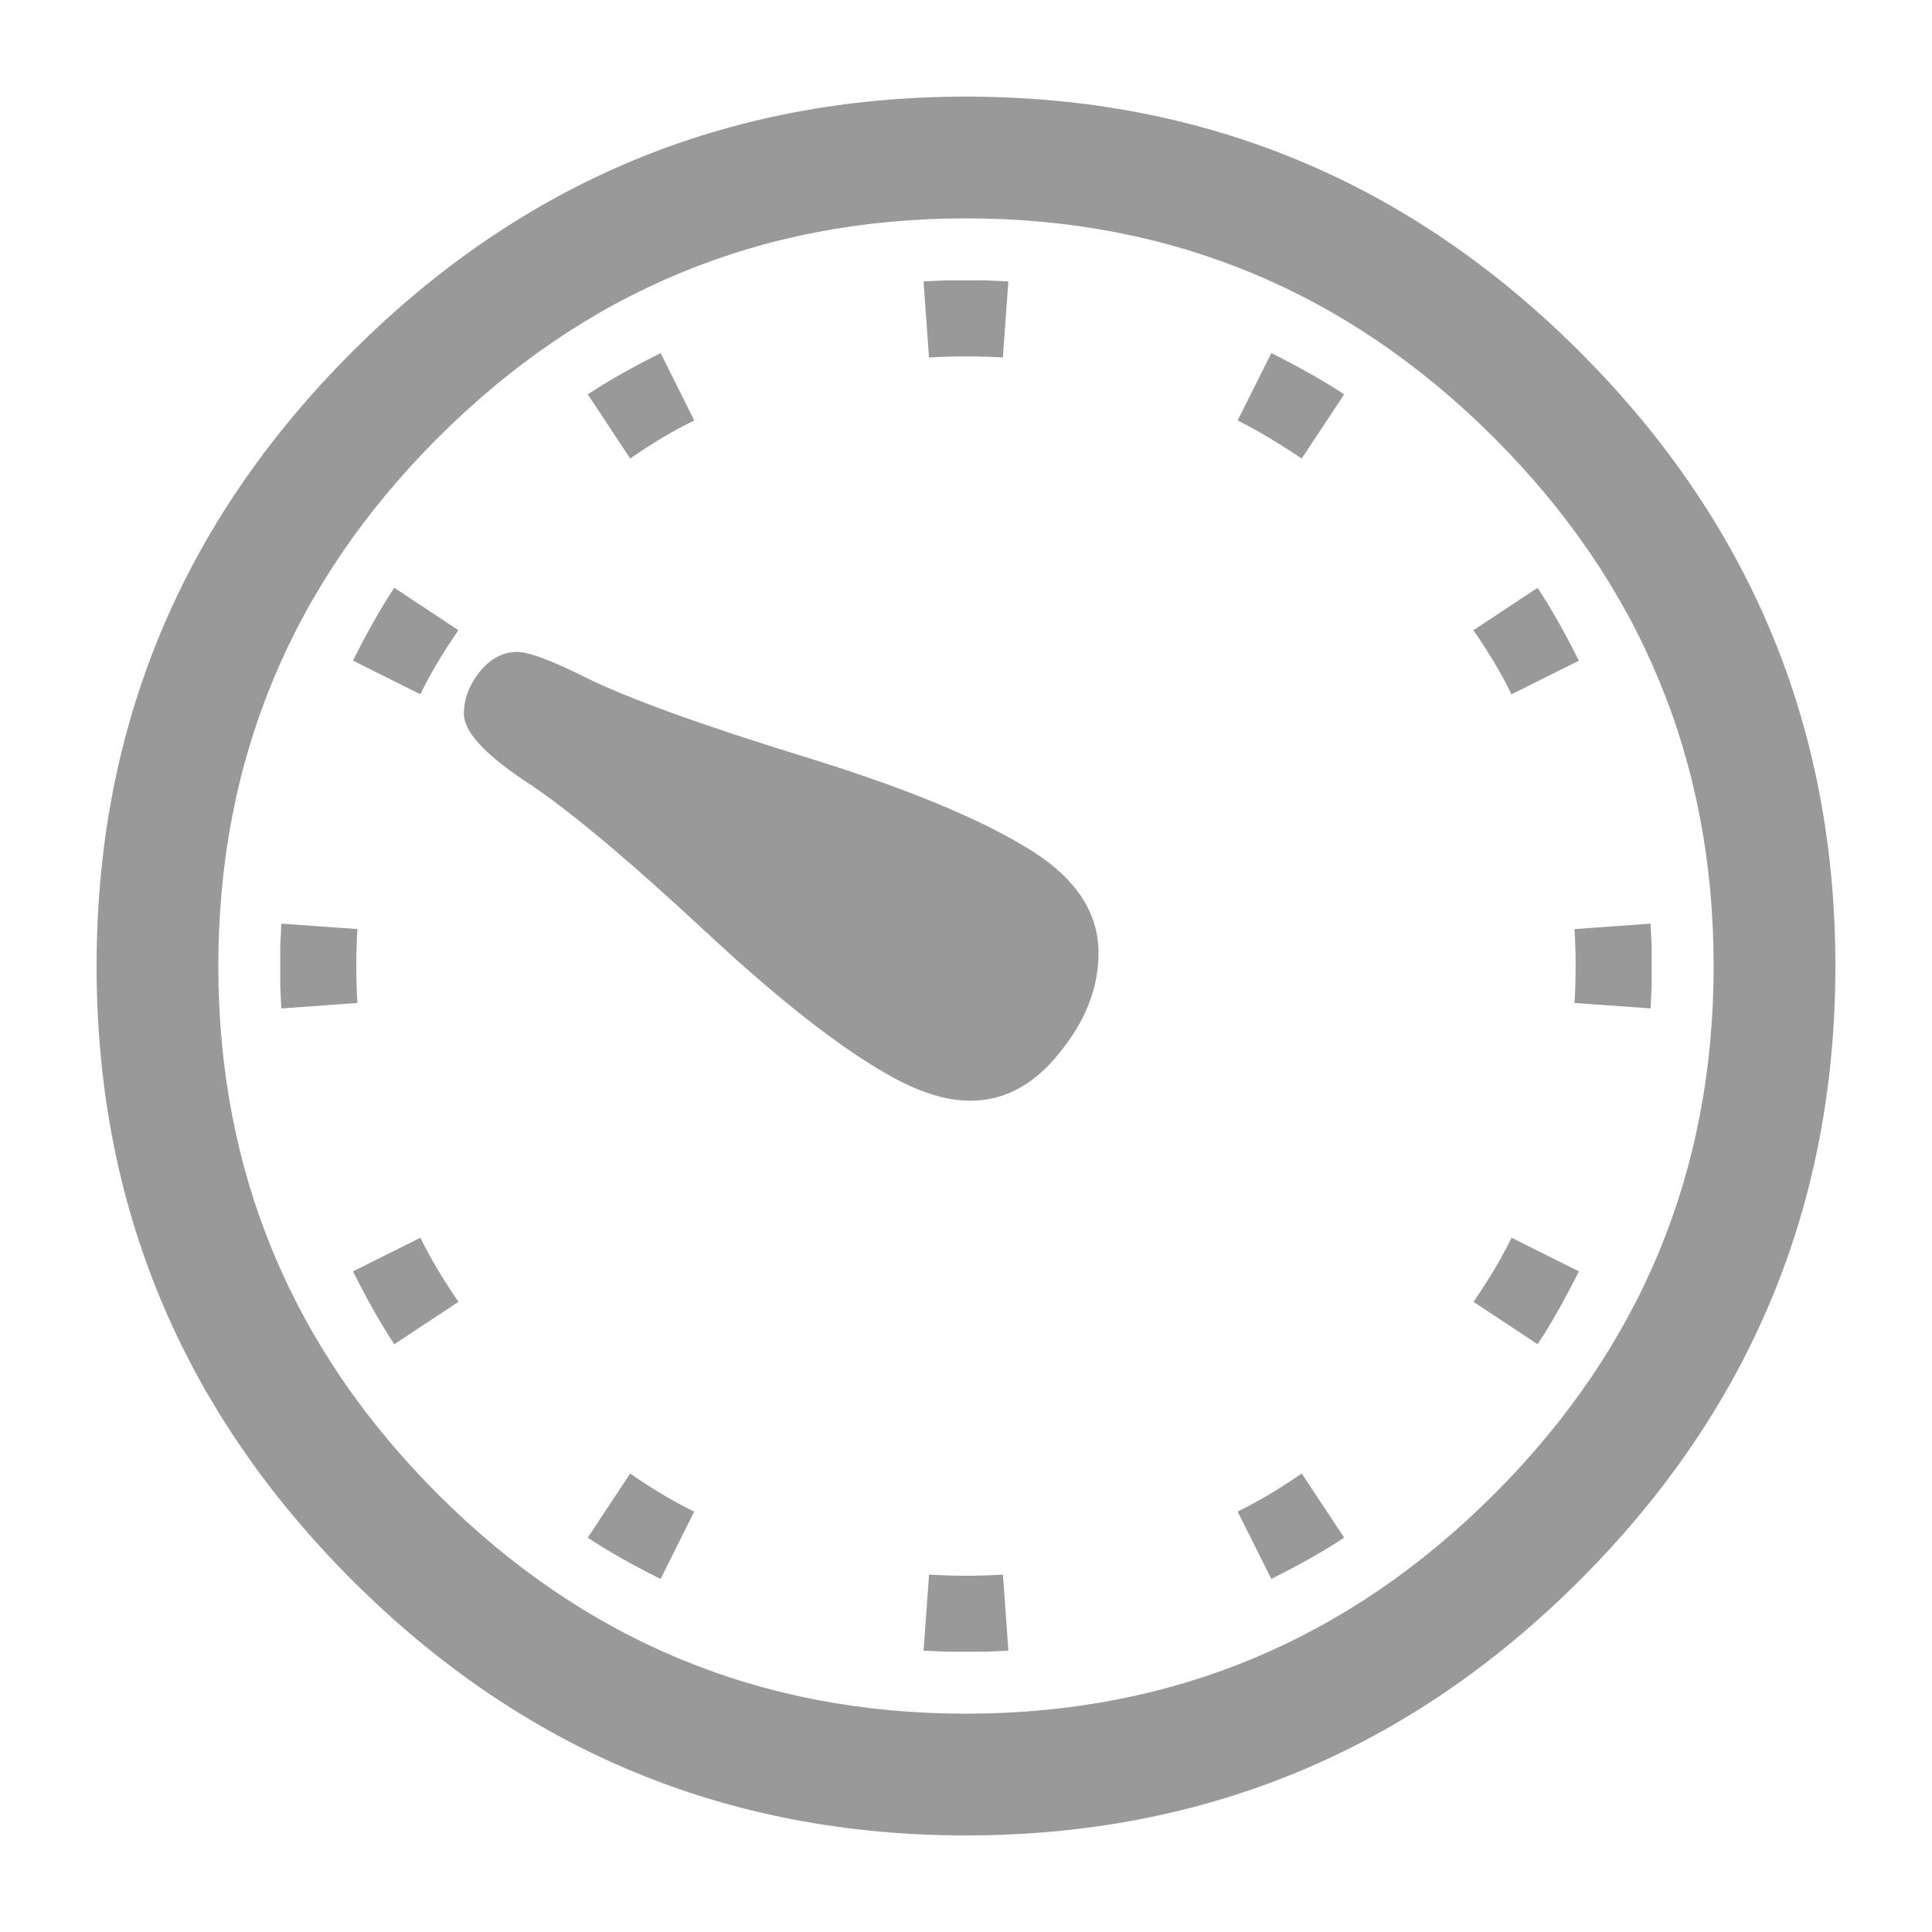 <?xml version="1.0" encoding="UTF-8" standalone="no"?>
<!-- Created with Inkscape (http://www.inkscape.org/) -->

<svg
   xmlns:dc="http://purl.org/dc/elements/1.1/"
   xmlns:cc="http://creativecommons.org/ns#"
   xmlns:rdf="http://www.w3.org/1999/02/22-rdf-syntax-ns#"
   xmlns:svg="http://www.w3.org/2000/svg"
   xmlns="http://www.w3.org/2000/svg"
   xmlns:sodipodi="http://sodipodi.sourceforge.net/DTD/sodipodi-0.dtd"
   xmlns:inkscape="http://www.inkscape.org/namespaces/inkscape"
   width="28.222mm"
   height="28.222mm"
   viewBox="0 0 100 100"
   id="svg2"
   version="1.1"
   inkscape:version="0.91 r13725"
   sodipodi:docname="timer.svg">
  <defs
     id="defs4" />
  <sodipodi:namedview
     id="base"
     pagecolor="#ffffff"
     bordercolor="#666666"
     borderopacity="1.0"
     inkscape:pageopacity="0.0"
     inkscape:pageshadow="2"
     inkscape:zoom="1.979899"
     inkscape:cx="-5.5166074"
     inkscape:cy="63.775337"
     inkscape:document-units="px"
     inkscape:current-layer="layer1"
     showgrid="false"
     inkscape:snap-object-midpoints="true"
     fit-margin-top="0"
     fit-margin-left="0"
     fit-margin-right="0"
     fit-margin-bottom="0"
     inkscape:window-width="1285"
     inkscape:window-height="744"
     inkscape:window-x="81"
     inkscape:window-y="24"
     inkscape:window-maximized="1" />
  <g
     inkscape:label="Livello 1"
     inkscape:groupmode="layer"
     id="layer1"
     transform="translate(-165.089,-273.049)">
    <g
       style="font-style:normal;font-weight:normal;font-size:40px;line-height:125%;font-family:Sans;letter-spacing:0px;word-spacing:0px;fill:#999999;fill-opacity:1;stroke:none;stroke-width:1px;stroke-linecap:butt;stroke-linejoin:miter;stroke-opacity:1"
       id="text4136"
       transform="matrix(2.88,0,0,2.88,-319.768,-691.931)">
      <path
         d="m 201.339,352.424 q 0,6.445 -4.59,11.035 -4.59,4.59 -11.035,4.59 -6.445,0 -11.035,-4.59 -4.59,-4.59 -4.59,-11.035 0,-6.445 4.59,-11.035 4.59,-4.59 11.035,-4.59 6.445,0 11.035,4.59 4.59,4.59 4.59,11.035 z m -2.188,0 q 0,-5.547 -3.945,-9.492 -3.945,-3.945 -9.492,-3.945 -5.547,0 -9.492,3.945 -3.945,3.945 -3.945,9.492 0,5.547 3.945,9.492 3.945,3.945 9.492,3.945 5.547,0 9.492,-3.945 3.945,-3.945 3.945,-9.492 z m -6.641,-10.273 -0.762,1.152 q -0.645,-0.43 -1.152,-0.684 l 0.605,-1.211 q 0.781,0.391 1.309,0.742 z m 4.219,4.785 -1.211,0.605 q -0.254,-0.527 -0.684,-1.152 l 1.152,-0.762 q 0.352,0.527 0.742,1.309 z m -10.254,-6.816 -0.098,1.367 q -0.664,-0.039 -1.328,0 l -0.098,-1.367 q 0.449,-0.019 0.371,-0.019 l 0.781,0 q -0.078,0 0.371,0.019 z m 11.562,12.695 q 0,-0.078 -0.019,0.371 l -1.367,-0.098 q 0.039,-0.664 0,-1.328 l 1.367,-0.098 q 0.019,0.449 0.019,0.371 l 0,0.781 z M 180.831,342.619 q -0.527,0.254 -1.152,0.684 l -0.762,-1.152 q 0.527,-0.352 1.309,-0.742 l 0.605,1.211 z m 15.898,15.293 q -0.391,0.781 -0.742,1.309 l -1.152,-0.762 q 0.43,-0.625 0.684,-1.152 l 1.211,0.605 z m -8.633,-5.723 q 0,0.938 -0.703,1.797 -0.684,0.859 -1.602,0.859 -0.645,0 -1.445,-0.449 -1.328,-0.742 -3.32,-2.598 -2.168,-2.012 -3.262,-2.715 -1.074,-0.723 -1.074,-1.191 0,-0.391 0.273,-0.742 0.293,-0.371 0.684,-0.371 0.312,0 1.211,0.449 1.133,0.566 3.984,1.445 2.598,0.801 3.926,1.602 1.328,0.781 1.328,1.914 z m -11.504,-5.801 q -0.43,0.625 -0.684,1.152 l -1.211,-0.605 q 0.391,-0.781 0.742,-1.309 l 1.152,0.762 z m 15.918,16.309 q -0.527,0.352 -1.309,0.742 l -0.605,-1.211 q 0.527,-0.254 1.152,-0.684 l 0.762,1.152 z m -17.734,-9.609 -1.367,0.098 q -0.019,-0.41 -0.019,-0.352 l 0,-0.801 q 0,0.078 0.019,-0.371 l 1.367,0.098 q -0.039,0.664 0,1.328 z m 11.699,11.641 q -0.449,0.019 -0.371,0.019 l -0.781,0 q 0.078,0 -0.371,-0.019 l 0.098,-1.367 q 0.664,0.039 1.328,0 l 0.098,1.367 z m -9.883,-6.27 -1.152,0.762 q -0.352,-0.527 -0.742,-1.309 l 1.211,-0.605 q 0.254,0.527 0.684,1.152 z m 4.238,3.77 -0.605,1.211 q -0.781,-0.391 -1.309,-0.742 l 0.762,-1.152 q 0.625,0.43 1.152,0.684 z"
         style="fill:#999999;fill-opacity:1"
         id="path4141"
         inkscape:connector-curvature="0" />
    </g>
  </g>
</svg>
